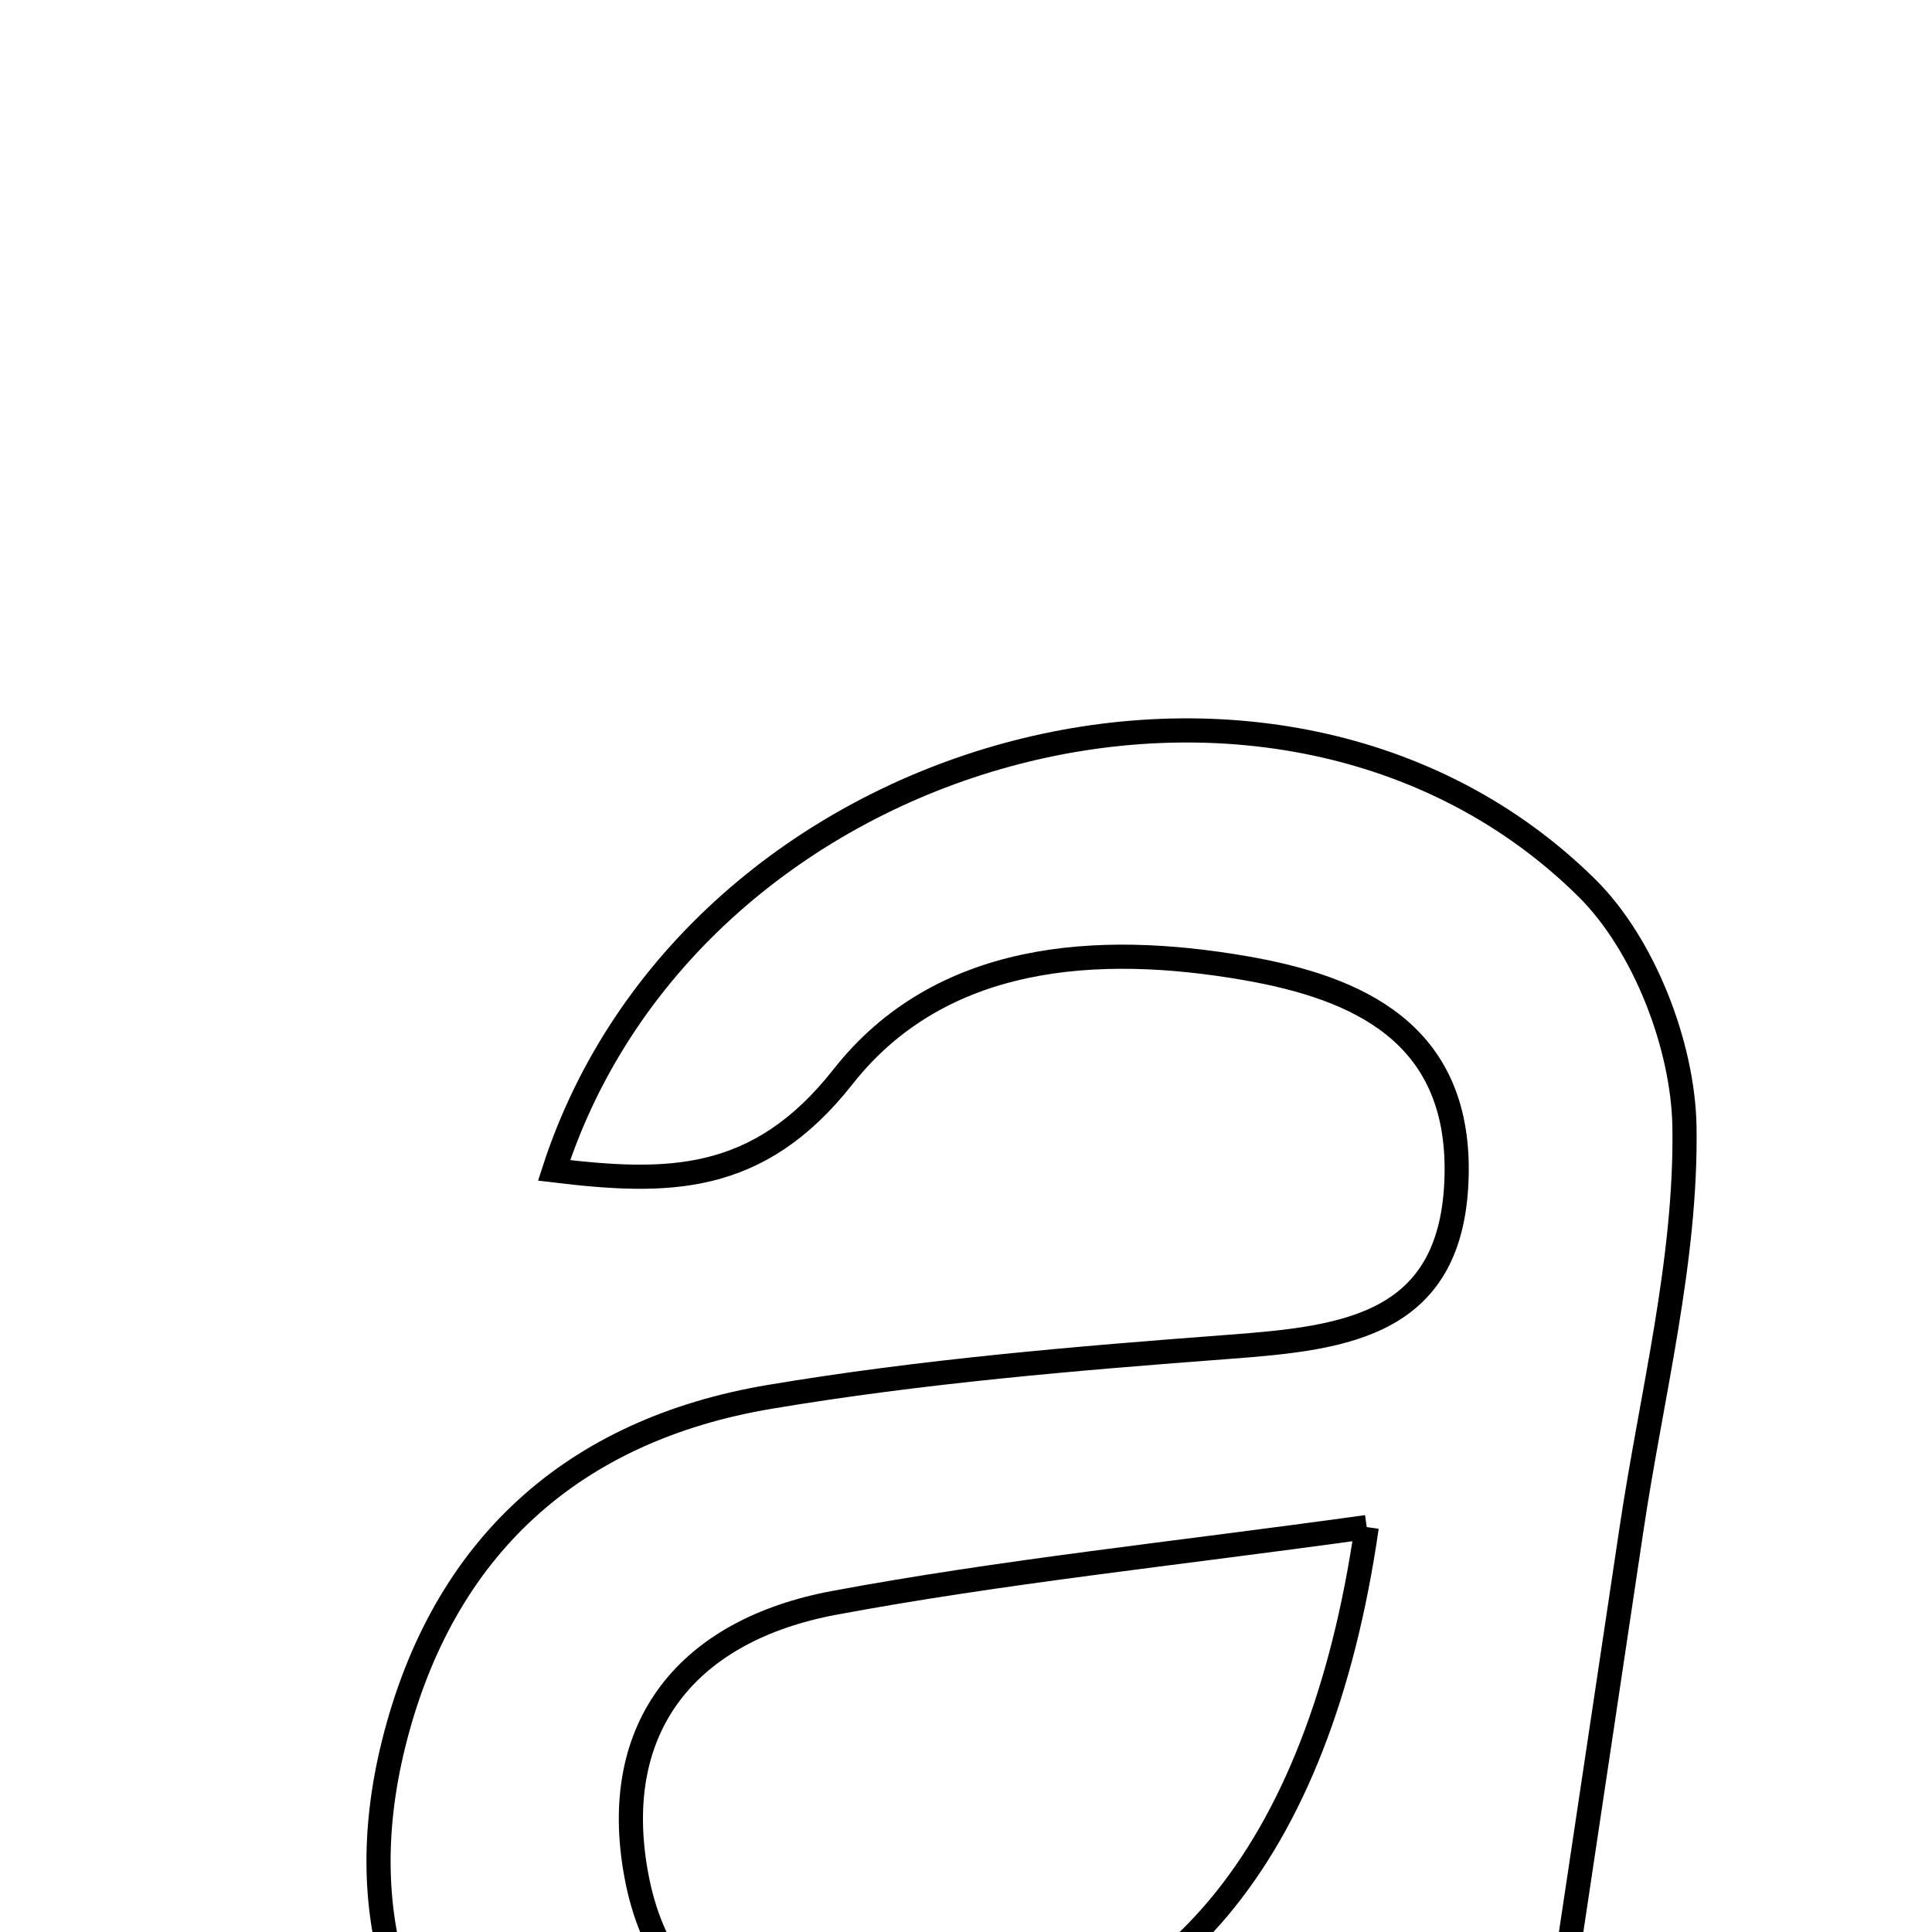 <svg xmlns="http://www.w3.org/2000/svg" viewBox="0.0 0.0 24.0 24.0" height="200px" width="200px"><path fill="none" stroke="black" stroke-width=".3" stroke-opacity="1.0"  filling="0" d="M19.711 11.029 C20.422 11.732 20.908 12.987 20.925 13.997 C20.951 15.661 20.514 17.334 20.266 19.003 C19.854 21.767 19.437 24.53 19.006 27.403 C17.668 27.843 16.349 27.761 16.004 25.739 C14.866 26.438 14.038 27.04 13.132 27.483 C10.947 28.551 8.736 28.645 6.743 27.091 C4.994 25.726 4.346 23.853 4.889 21.665 C5.496 19.219 7.116 17.763 9.563 17.352 C11.451 17.035 13.368 16.874 15.279 16.73 C16.725 16.621 18.061 16.466 18.095 14.585 C18.126 12.828 16.862 12.269 15.472 12.027 C13.624 11.706 11.682 11.837 10.471 13.377 C9.414 14.721 8.284 14.707 6.883 14.539 C8.601 9.238 15.882 7.247 19.711 11.029"></path>
<path fill="none" stroke="black" stroke-width=".3" stroke-opacity="1.0"  filling="0" d="M16.978 18.97 C16.388 23.065 14.475 25.314 11.537 25.486 C9.878 25.582 8.269 25.26 7.905 23.297 C7.559 21.433 8.56 20.249 10.359 19.912 C12.443 19.523 14.558 19.306 16.978 18.97"></path></svg>
